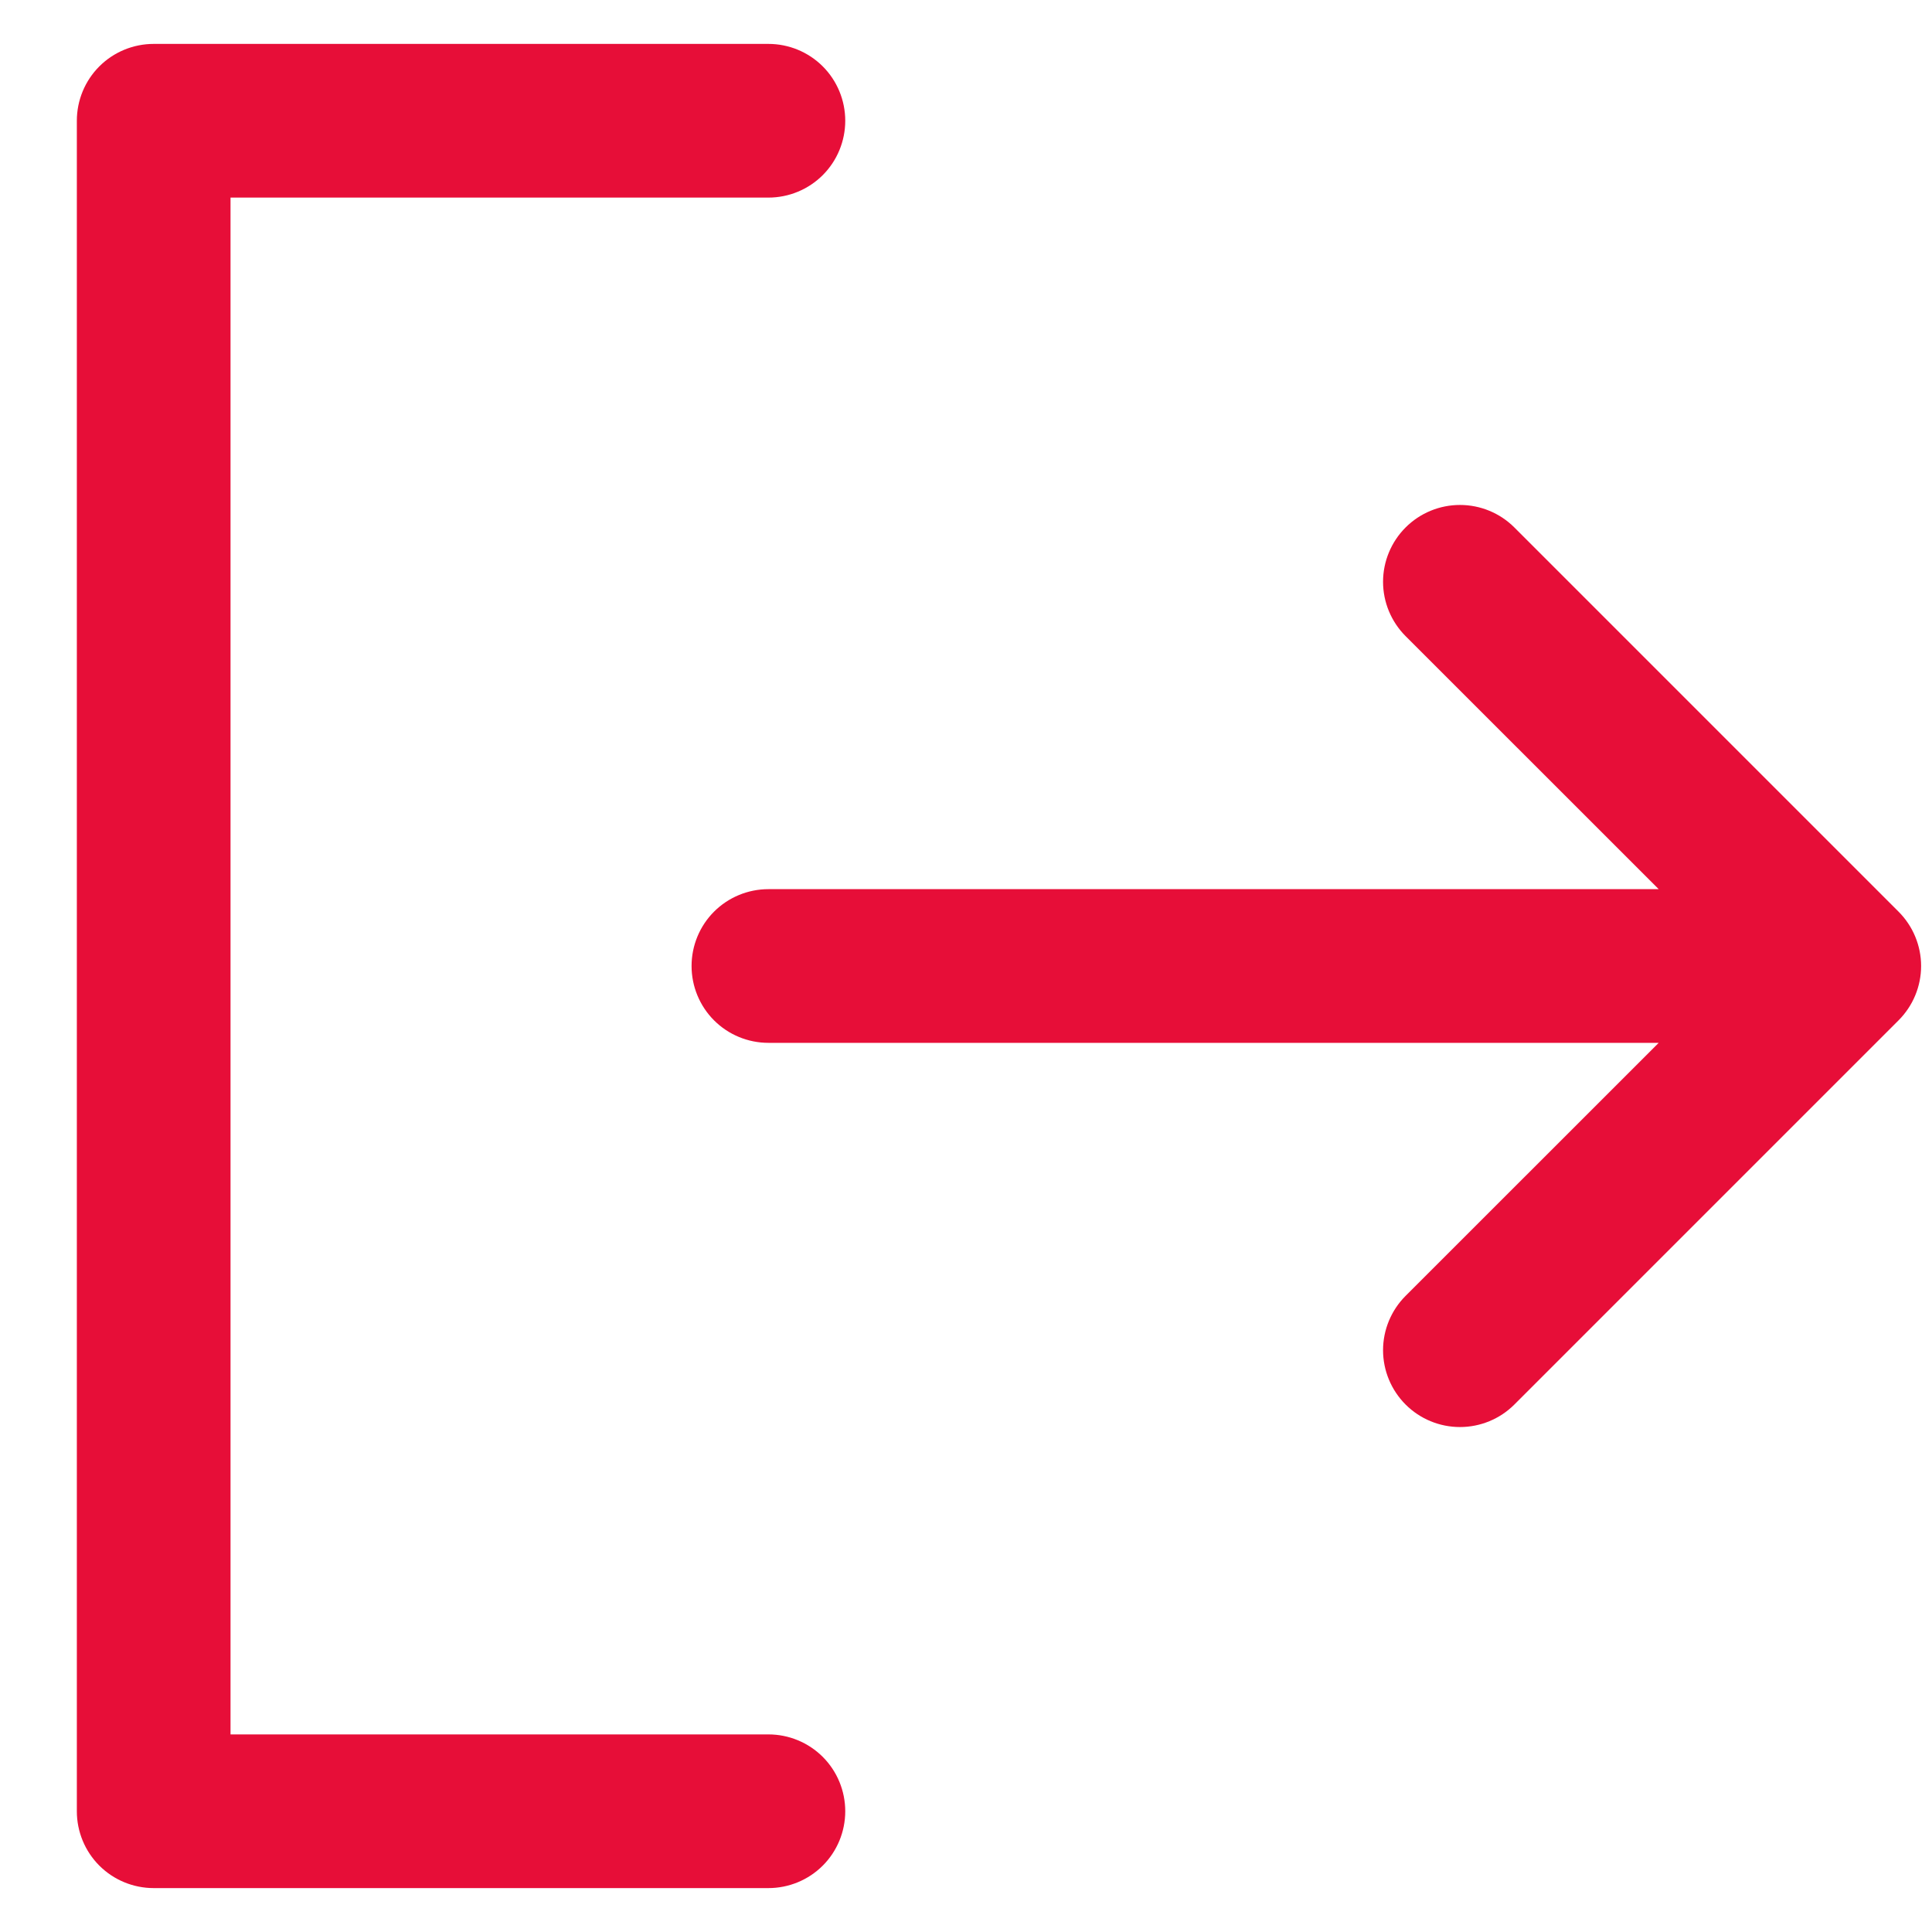 <svg width="22" height="22" viewBox="0 0 22 22" fill="none" xmlns="http://www.w3.org/2000/svg">
<path d="M9.625 20.625C9.625 20.857 9.533 21.08 9.369 21.244C9.205 21.408 8.982 21.5 8.75 21.5H1.75C1.518 21.5 1.295 21.408 1.131 21.244C0.967 21.08 0.875 20.857 0.875 20.625V1.375C0.875 1.143 0.967 0.92 1.131 0.756C1.295 0.592 1.518 0.5 1.75 0.5H8.75C8.982 0.5 9.205 0.592 9.369 0.756C9.533 0.92 9.625 1.143 9.625 1.375C9.625 1.607 9.533 1.83 9.369 1.994C9.205 2.158 8.982 2.25 8.75 2.25H2.625V19.75H8.75C8.982 19.75 9.205 19.842 9.369 20.006C9.533 20.17 9.625 20.393 9.625 20.625ZM21.619 10.381L17.244 6.006C17.08 5.842 16.857 5.75 16.625 5.75C16.393 5.75 16.17 5.842 16.006 6.006C15.842 6.17 15.749 6.393 15.749 6.625C15.749 6.857 15.842 7.08 16.006 7.244L18.888 10.125H8.75C8.518 10.125 8.295 10.217 8.131 10.381C7.967 10.545 7.875 10.768 7.875 11C7.875 11.232 7.967 11.455 8.131 11.619C8.295 11.783 8.518 11.875 8.75 11.875H18.888L16.006 14.756C15.842 14.92 15.749 15.143 15.749 15.375C15.749 15.607 15.842 15.83 16.006 15.994C16.17 16.158 16.393 16.25 16.625 16.25C16.857 16.25 17.08 16.158 17.244 15.994L21.619 11.619C21.7 11.538 21.765 11.441 21.809 11.335C21.853 11.229 21.876 11.115 21.876 11C21.876 10.885 21.853 10.771 21.809 10.665C21.765 10.559 21.7 10.462 21.619 10.381Z" fill="#E70E38"/>
</svg>
